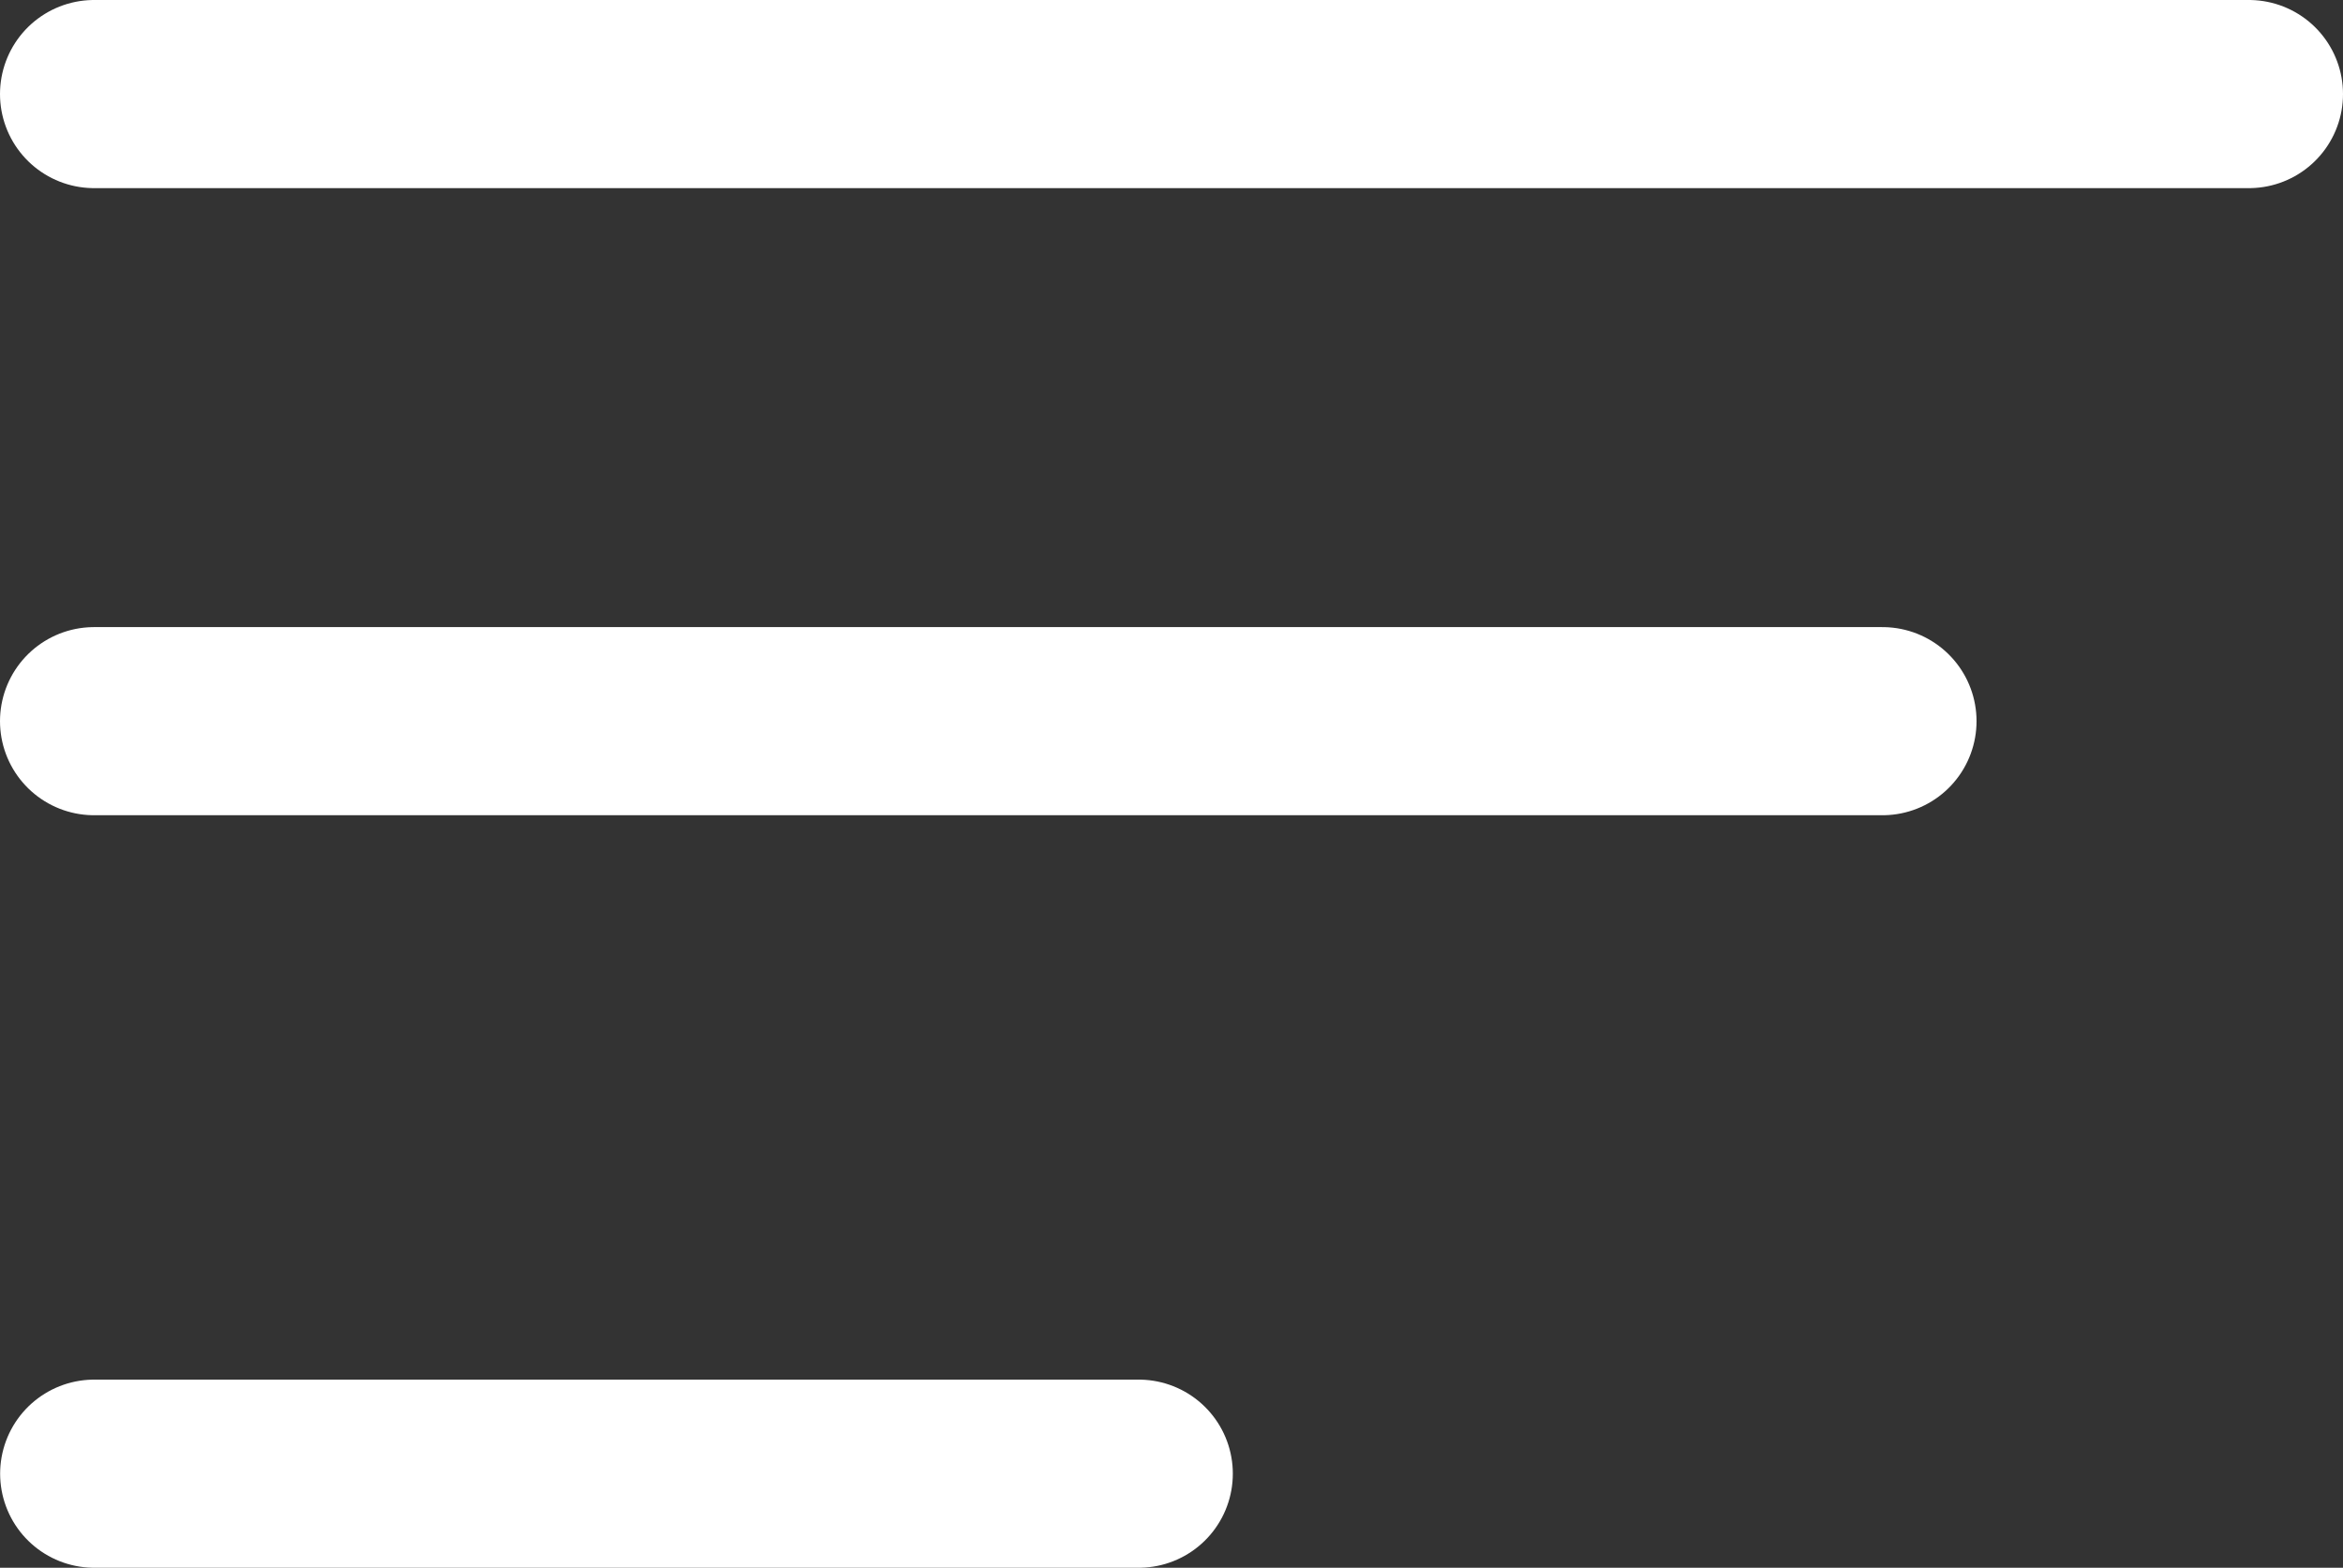 <svg xmlns="http://www.w3.org/2000/svg" width="18.682" height="12.5" viewBox="0 0 18.682 12.5">
  <rect x="0" y="0" width="18.682" height="12.5" fill="#333333" stroke="none"/>
  <g id="Group_31619" data-name="Group 31619" transform="translate(-15.697 -46.75)">
    <path id="Path_266304" data-name="Path 266304" d="M-16296.553,6892.121h17.182" transform="translate(16313 -6844.621)" fill="none" stroke="#fff" stroke-linecap="round" stroke-width="1.5"/>
    <path id="Path_266305" data-name="Path 266305" d="M-16296.553,6892.121h14.26" transform="translate(16313 -6839.621)" fill="none" stroke="#fff" stroke-linecap="round" stroke-width="1.5"/>
    <path id="Path_266306" data-name="Path 266306" d="M-16296.552,6892.121h8.329" transform="translate(16313 -6833.621)" fill="none" stroke="#fff" stroke-linecap="round" stroke-width="1.5"/>
  </g>
</svg>
